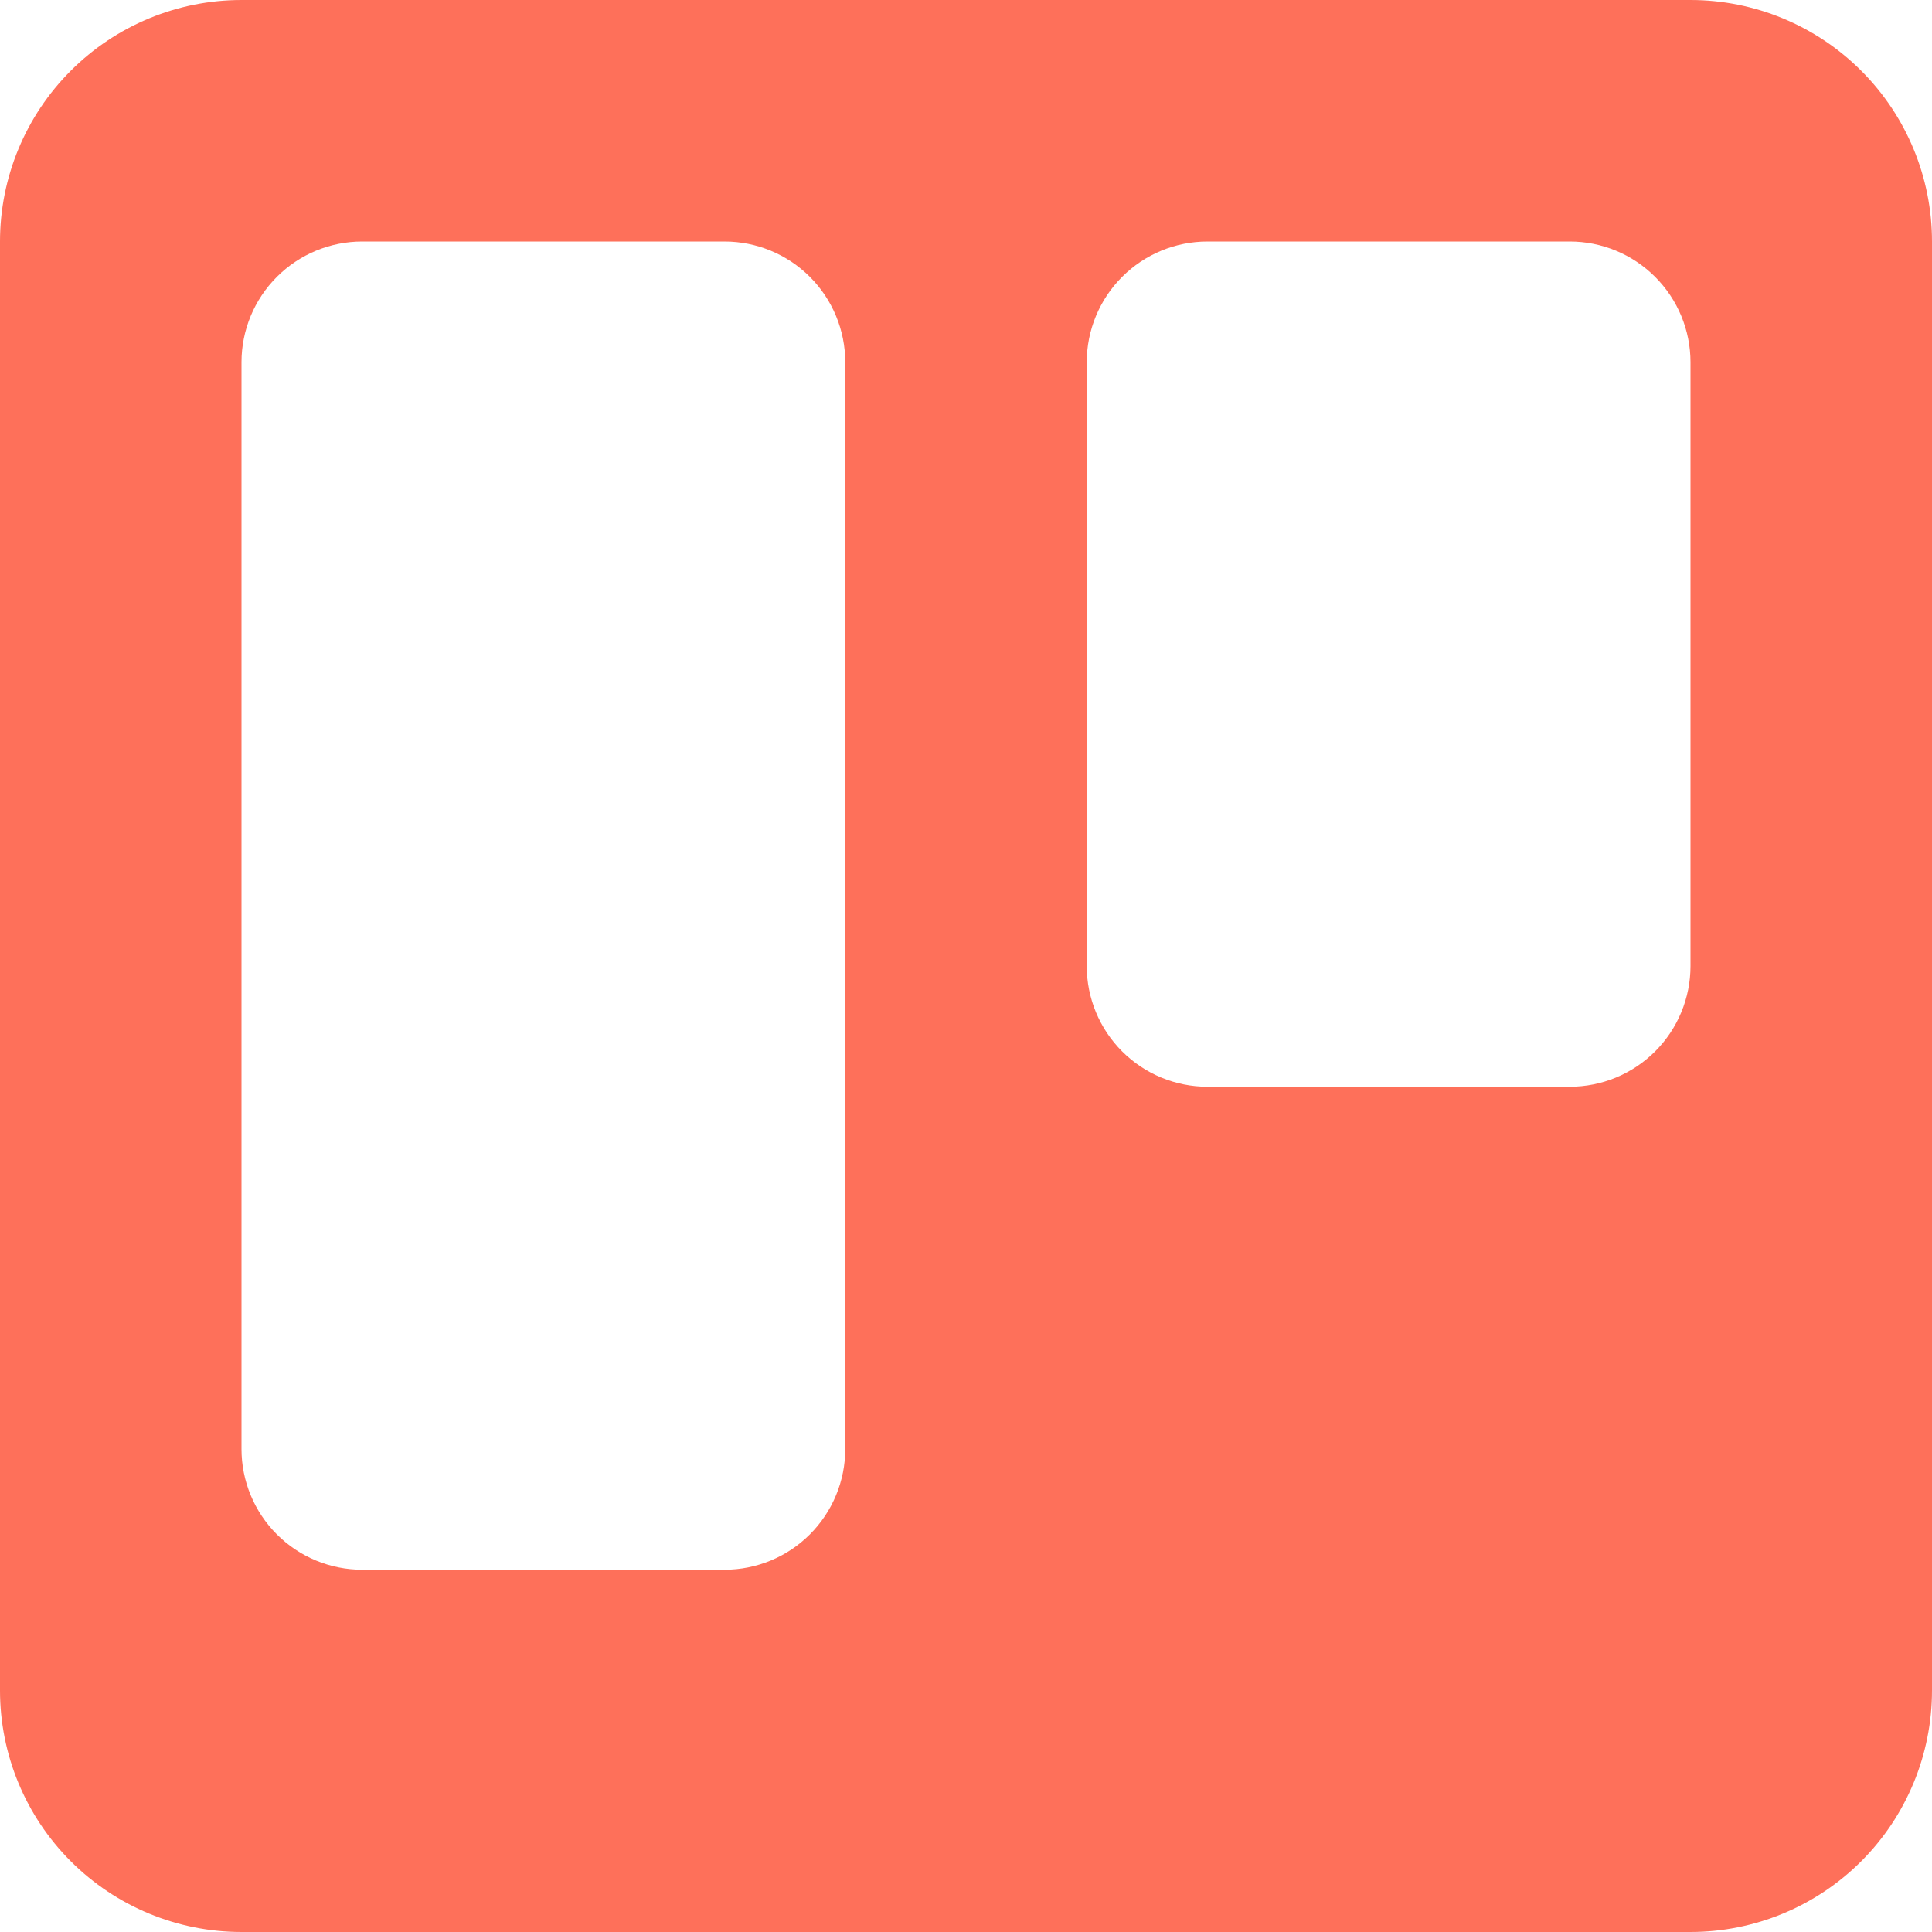 <svg width="81" height="81" viewBox="0 0 81 81" fill="none" xmlns="http://www.w3.org/2000/svg">
<path fill-rule="evenodd" clip-rule="evenodd" d="M10.125 0H70.875C73.56 0 76.136 1.067 78.034 2.966C79.933 4.864 81 7.44 81 10.125V70.875C81 73.56 79.933 76.136 78.034 78.034C76.136 79.933 73.56 81 70.875 81H10.125C7.44 81 4.864 79.933 2.966 78.034C1.067 76.136 0 73.56 0 70.875V10.125C0 7.44 1.067 4.864 2.966 2.966C4.864 1.067 7.44 0 10.125 0ZM33.955 64.33C34.904 63.38 35.438 62.093 35.438 60.75V15.188C35.438 13.845 34.904 12.557 33.955 11.608C33.005 10.658 31.718 10.125 30.375 10.125H15.188C13.845 10.125 12.557 10.658 11.608 11.608C10.658 12.557 10.125 13.845 10.125 15.188V60.75C10.125 62.093 10.658 63.38 11.608 64.33C12.557 65.279 13.845 65.812 15.188 65.812H30.375C31.718 65.812 33.005 65.279 33.955 64.33ZM69.392 44.08C70.342 43.13 70.875 41.843 70.875 40.5V15.188C70.875 13.845 70.342 12.557 69.392 11.608C68.443 10.658 67.155 10.125 65.812 10.125H50.625C49.282 10.125 47.995 10.658 47.045 11.608C46.096 12.557 45.562 13.845 45.562 15.188V40.5C45.562 41.843 46.096 43.13 47.045 44.08C47.995 45.029 49.282 45.562 50.625 45.562H65.812C67.155 45.562 68.443 45.029 69.392 44.08Z" fill="#FE705A"/>
</svg>
